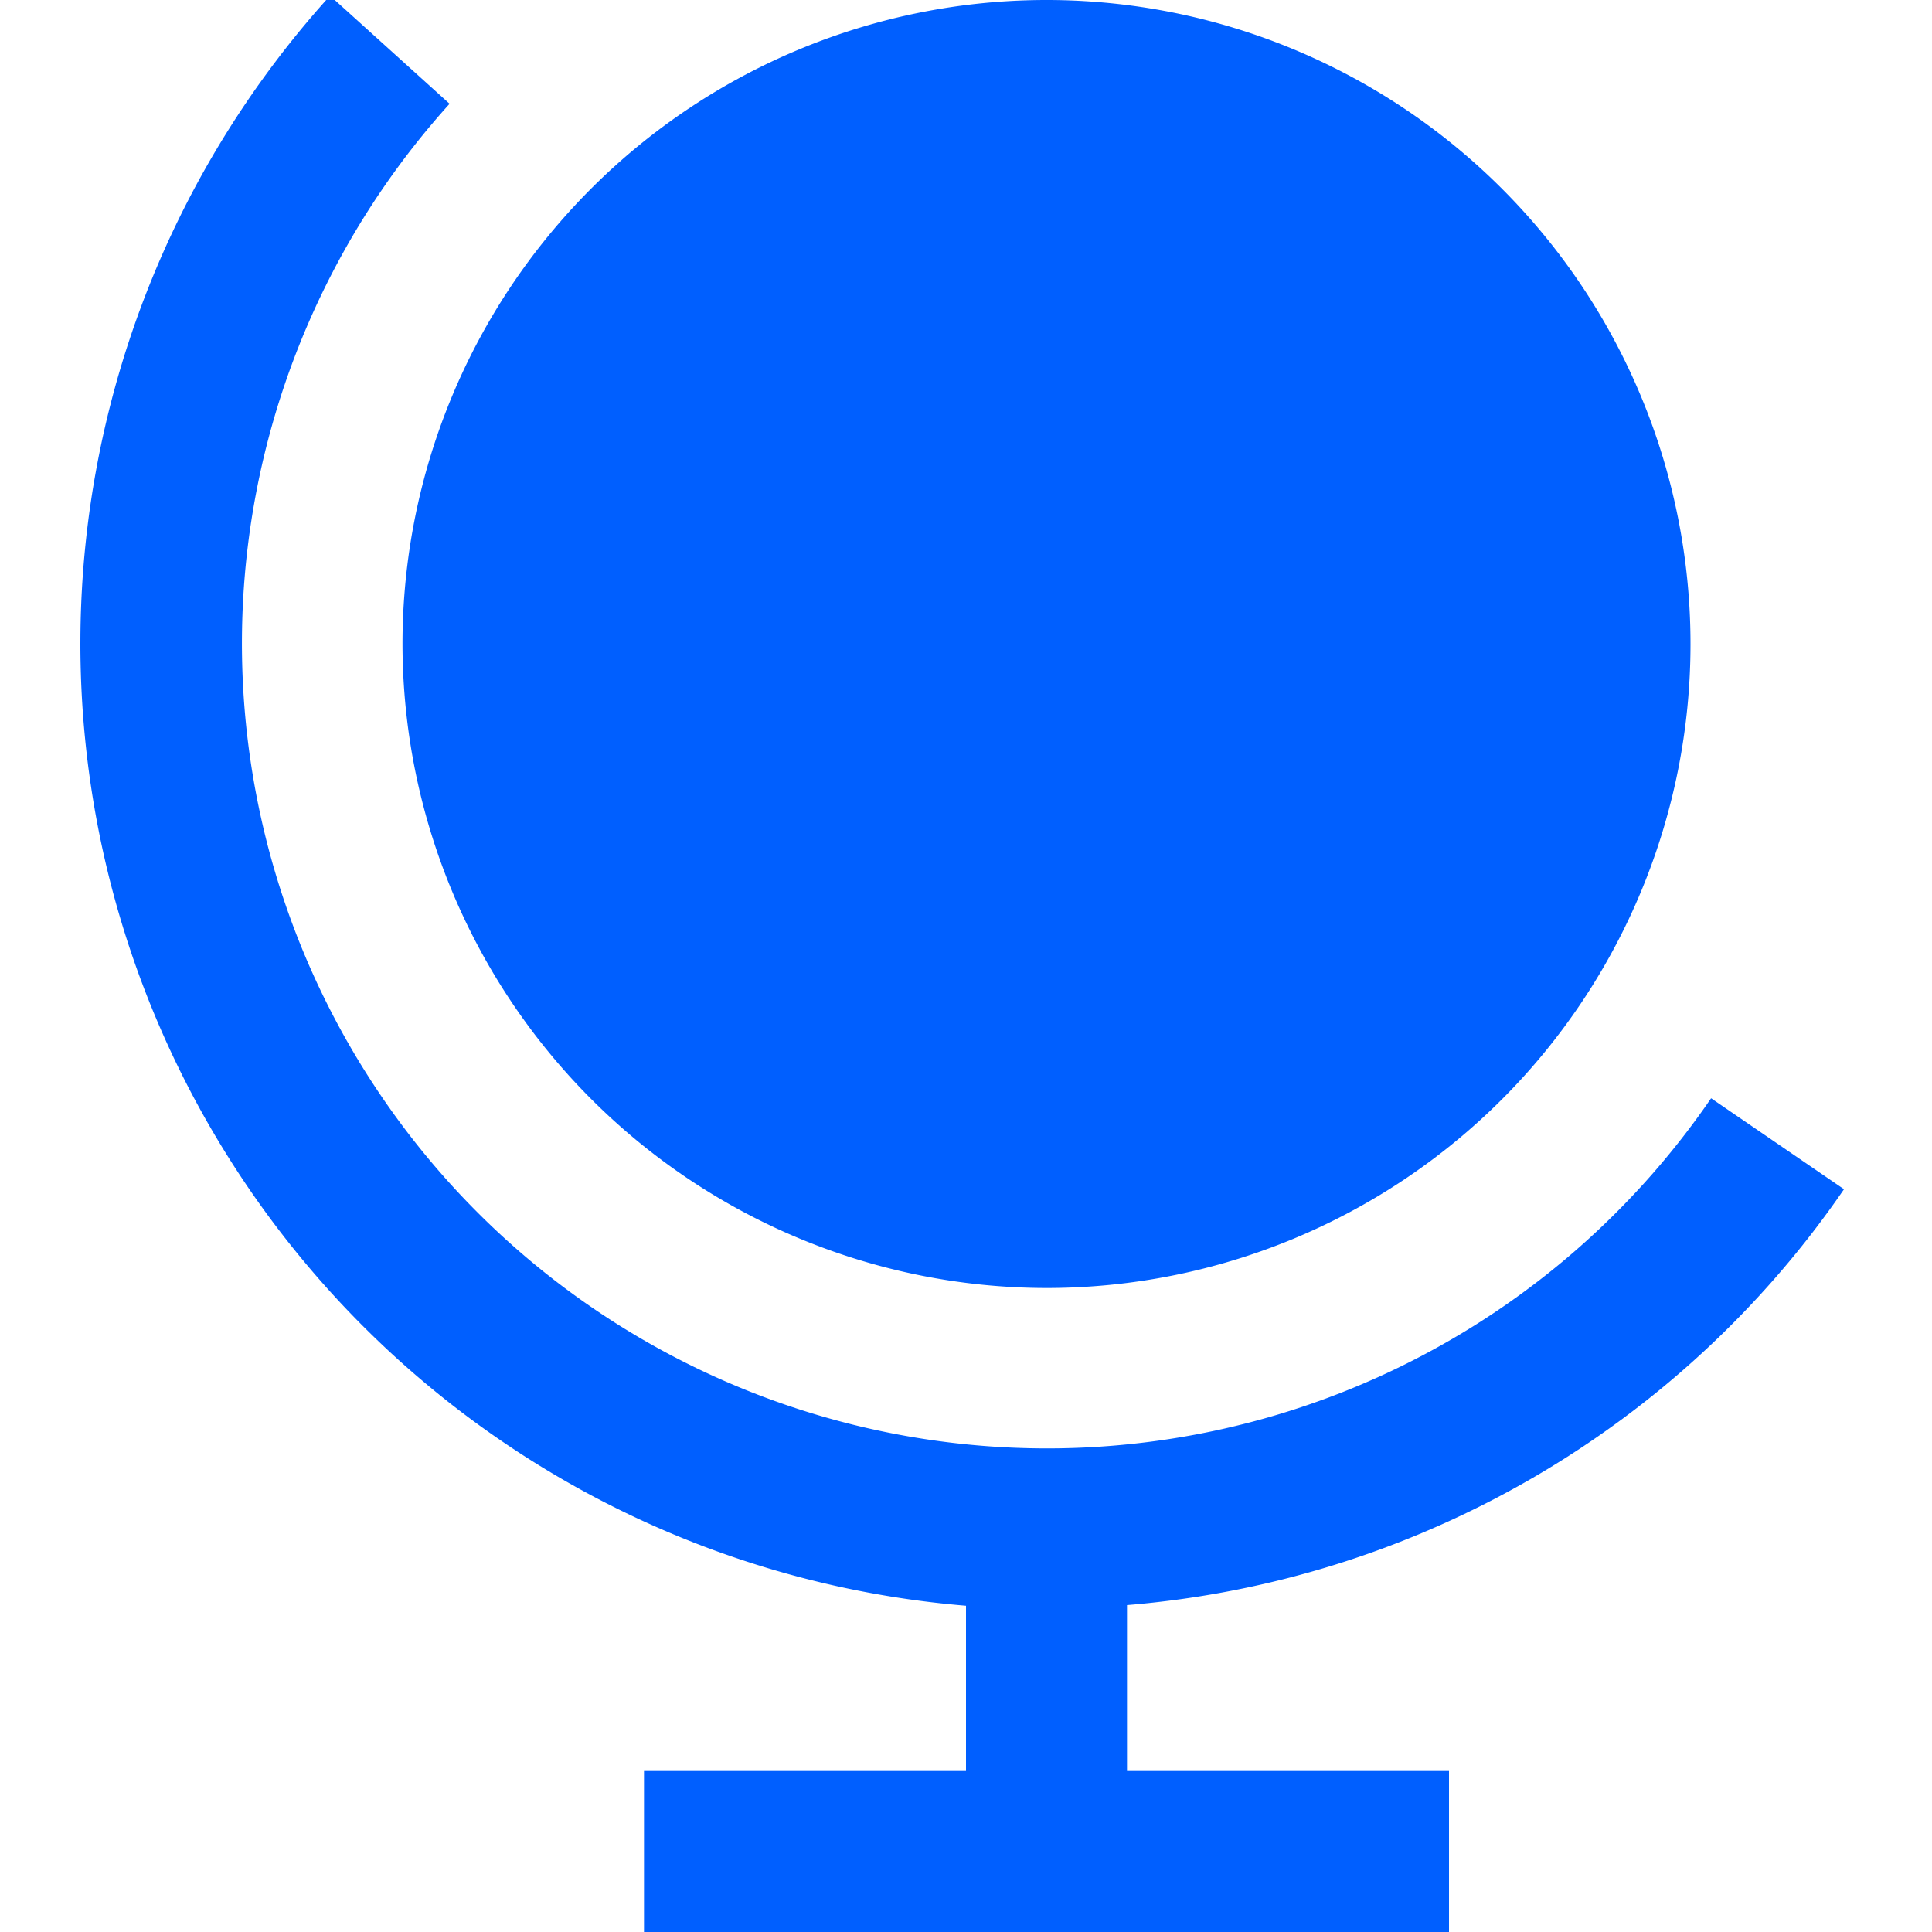 <svg id="Layer_1" data-name="Layer 1" xmlns="http://www.w3.org/2000/svg" viewBox="0 0 24 24"><defs><style>.cls-1{fill:#005fff;}</style></defs><path class="cls-1"  d="M5,8a8,8,0,1,1,8,8A8.009,8.009,0,0,1,5,8Zm17.907,6.773-1.651-1.13A10,10,0,1,1,5.585,1.289L4.1-.053a11.993,11.993,0,0,0,7.9,20V22H8v2H18V22H14V19.939A11.992,11.992,0,0,0,22.907,14.773Z"/></svg>